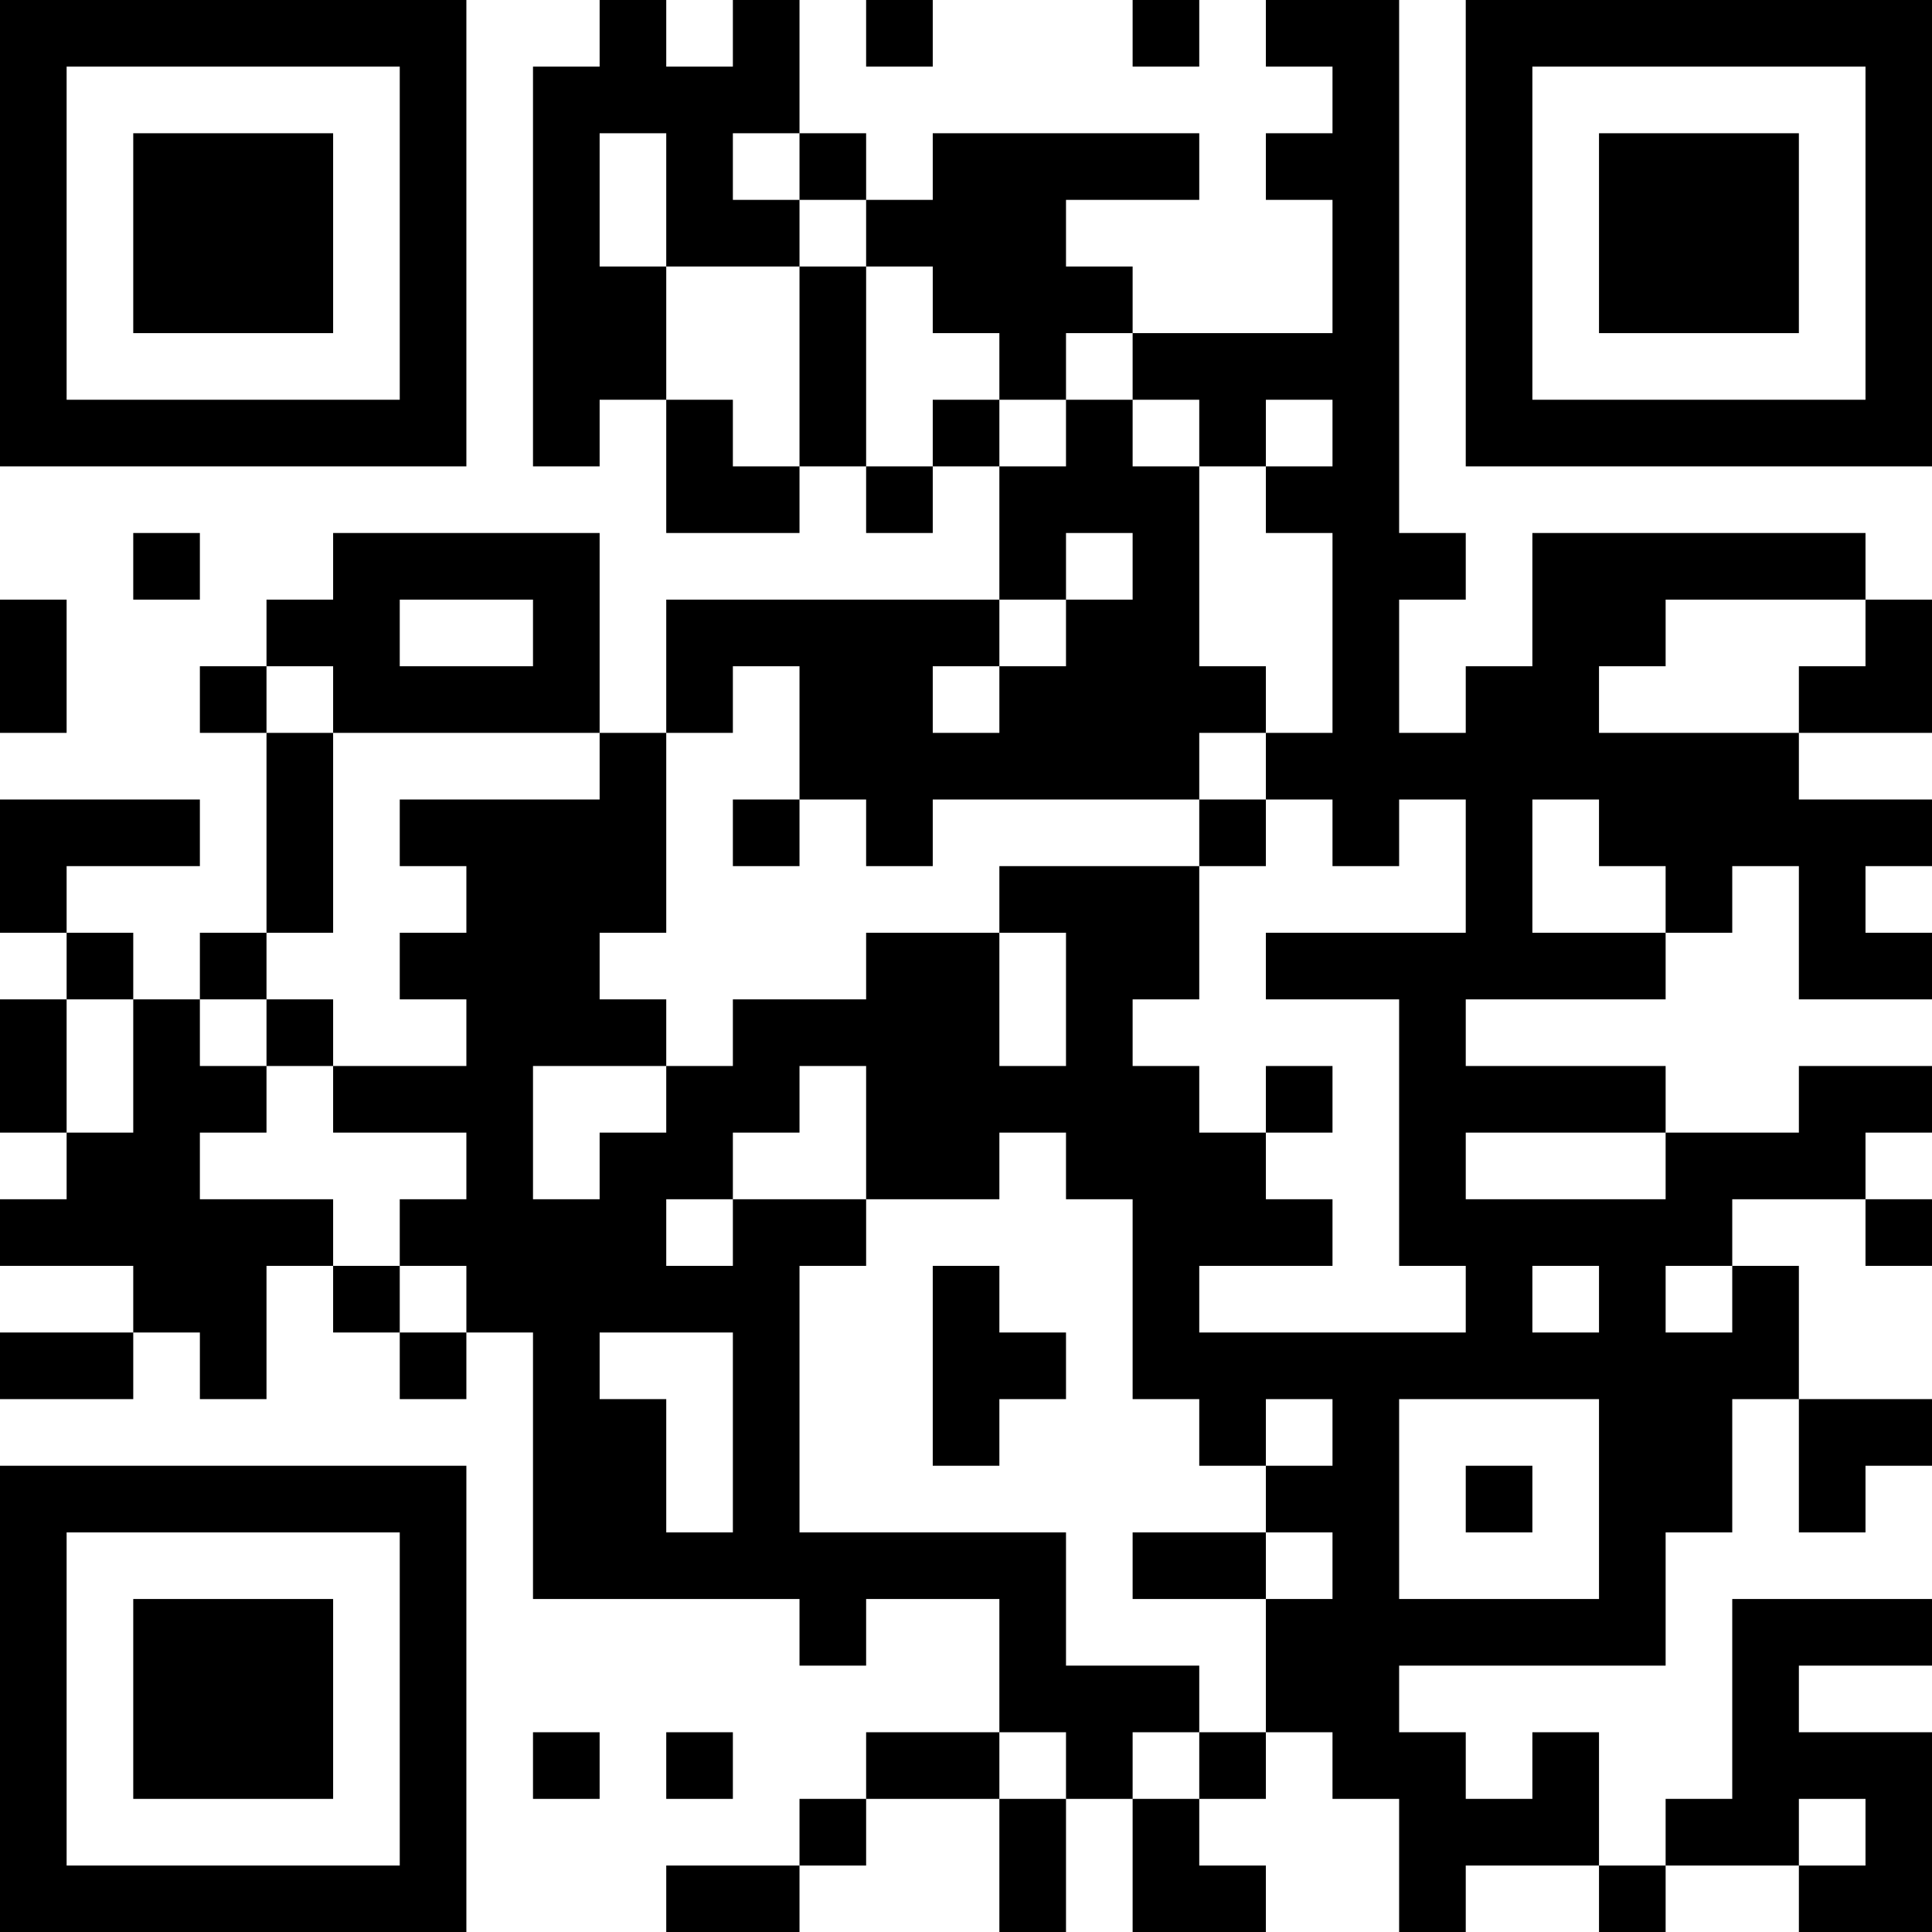 <?xml version="1.0" encoding="UTF-8"?>
<svg xmlns="http://www.w3.org/2000/svg" version="1.1" width="200" height="200" viewBox="0 0 200 200"><rect x="0" y="0" width="200" height="200" fill="#ffffff"/><g transform="scale(6.897)"><g transform="translate(0,0)"><path fill-rule="evenodd" d="M9 0L9 1L8 1L8 7L9 7L9 6L10 6L10 8L12 8L12 7L13 7L13 8L14 8L14 7L15 7L15 9L10 9L10 11L9 11L9 8L5 8L5 9L4 9L4 10L3 10L3 11L4 11L4 14L3 14L3 15L2 15L2 14L1 14L1 13L3 13L3 12L0 12L0 14L1 14L1 15L0 15L0 17L1 17L1 18L0 18L0 19L2 19L2 20L0 20L0 21L2 21L2 20L3 20L3 21L4 21L4 19L5 19L5 20L6 20L6 21L7 21L7 20L8 20L8 24L12 24L12 25L13 25L13 24L15 24L15 26L13 26L13 27L12 27L12 28L10 28L10 29L12 29L12 28L13 28L13 27L15 27L15 29L16 29L16 27L17 27L17 29L19 29L19 28L18 28L18 27L19 27L19 26L20 26L20 27L21 27L21 29L22 29L22 28L24 28L24 29L25 29L25 28L27 28L27 29L29 29L29 26L27 26L27 25L29 25L29 24L26 24L26 27L25 27L25 28L24 28L24 26L23 26L23 27L22 27L22 26L21 26L21 25L25 25L25 23L26 23L26 21L27 21L27 23L28 23L28 22L29 22L29 21L27 21L27 19L26 19L26 18L28 18L28 19L29 19L29 18L28 18L28 17L29 17L29 16L27 16L27 17L25 17L25 16L22 16L22 15L25 15L25 14L26 14L26 13L27 13L27 15L29 15L29 14L28 14L28 13L29 13L29 12L27 12L27 11L29 11L29 9L28 9L28 8L23 8L23 10L22 10L22 11L21 11L21 9L22 9L22 8L21 8L21 0L19 0L19 1L20 1L20 2L19 2L19 3L20 3L20 5L17 5L17 4L16 4L16 3L18 3L18 2L14 2L14 3L13 3L13 2L12 2L12 0L11 0L11 1L10 1L10 0ZM13 0L13 1L14 1L14 0ZM17 0L17 1L18 1L18 0ZM9 2L9 4L10 4L10 6L11 6L11 7L12 7L12 4L13 4L13 7L14 7L14 6L15 6L15 7L16 7L16 6L17 6L17 7L18 7L18 10L19 10L19 11L18 11L18 12L14 12L14 13L13 13L13 12L12 12L12 10L11 10L11 11L10 11L10 14L9 14L9 15L10 15L10 16L8 16L8 18L9 18L9 17L10 17L10 16L11 16L11 15L13 15L13 14L15 14L15 16L16 16L16 14L15 14L15 13L18 13L18 15L17 15L17 16L18 16L18 17L19 17L19 18L20 18L20 19L18 19L18 20L22 20L22 19L21 19L21 15L19 15L19 14L22 14L22 12L21 12L21 13L20 13L20 12L19 12L19 11L20 11L20 8L19 8L19 7L20 7L20 6L19 6L19 7L18 7L18 6L17 6L17 5L16 5L16 6L15 6L15 5L14 5L14 4L13 4L13 3L12 3L12 2L11 2L11 3L12 3L12 4L10 4L10 2ZM2 8L2 9L3 9L3 8ZM16 8L16 9L15 9L15 10L14 10L14 11L15 11L15 10L16 10L16 9L17 9L17 8ZM0 9L0 11L1 11L1 9ZM6 9L6 10L8 10L8 9ZM25 9L25 10L24 10L24 11L27 11L27 10L28 10L28 9ZM4 10L4 11L5 11L5 14L4 14L4 15L3 15L3 16L4 16L4 17L3 17L3 18L5 18L5 19L6 19L6 20L7 20L7 19L6 19L6 18L7 18L7 17L5 17L5 16L7 16L7 15L6 15L6 14L7 14L7 13L6 13L6 12L9 12L9 11L5 11L5 10ZM11 12L11 13L12 13L12 12ZM18 12L18 13L19 13L19 12ZM23 12L23 14L25 14L25 13L24 13L24 12ZM1 15L1 17L2 17L2 15ZM4 15L4 16L5 16L5 15ZM12 16L12 17L11 17L11 18L10 18L10 19L11 19L11 18L13 18L13 19L12 19L12 23L16 23L16 25L18 25L18 26L17 26L17 27L18 27L18 26L19 26L19 24L20 24L20 23L19 23L19 22L20 22L20 21L19 21L19 22L18 22L18 21L17 21L17 18L16 18L16 17L15 17L15 18L13 18L13 16ZM19 16L19 17L20 17L20 16ZM22 17L22 18L25 18L25 17ZM14 19L14 22L15 22L15 21L16 21L16 20L15 20L15 19ZM23 19L23 20L24 20L24 19ZM25 19L25 20L26 20L26 19ZM9 20L9 21L10 21L10 23L11 23L11 20ZM21 21L21 24L24 24L24 21ZM22 22L22 23L23 23L23 22ZM17 23L17 24L19 24L19 23ZM8 26L8 27L9 27L9 26ZM10 26L10 27L11 27L11 26ZM15 26L15 27L16 27L16 26ZM27 27L27 28L28 28L28 27ZM0 0L0 7L7 7L7 0ZM1 1L1 6L6 6L6 1ZM2 2L2 5L5 5L5 2ZM22 0L22 7L29 7L29 0ZM23 1L23 6L28 6L28 1ZM24 2L24 5L27 5L27 2ZM0 22L0 29L7 29L7 22ZM1 23L1 28L6 28L6 23ZM2 24L2 27L5 27L5 24Z" fill="#000000"/></g></g></svg>
